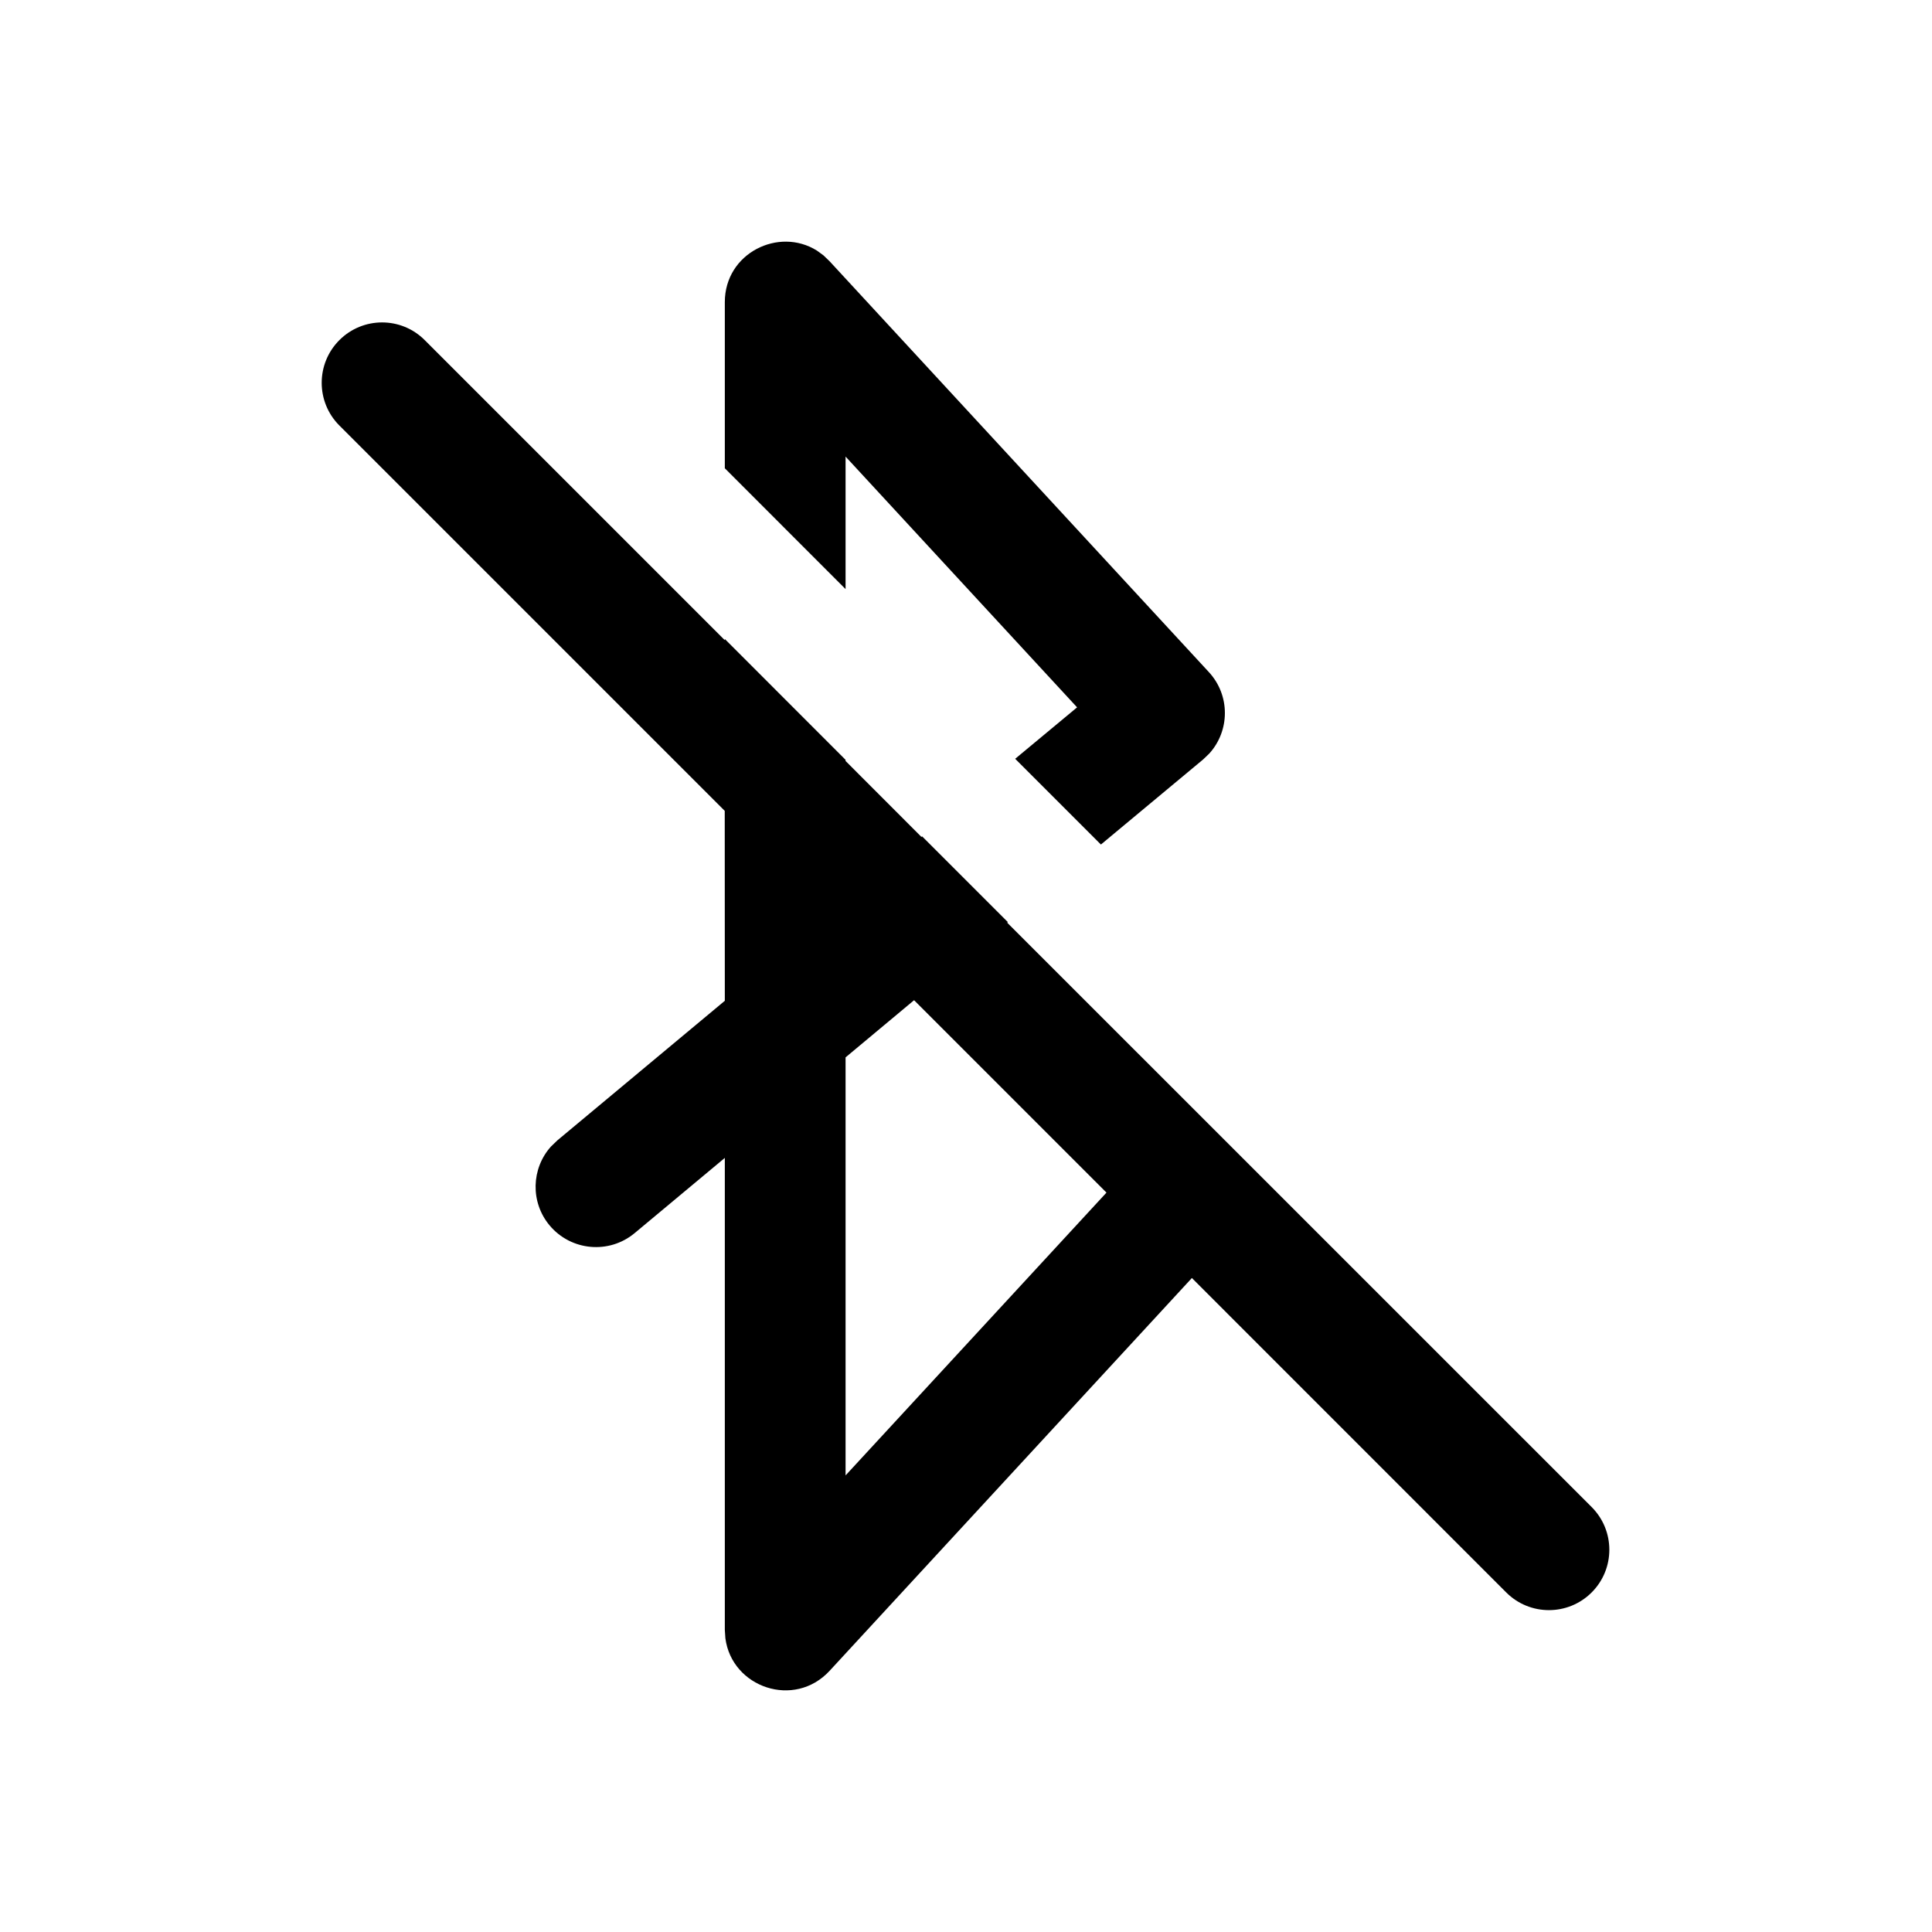 <svg width="24" height="24" viewBox="0 0 24 24" fill="none" xmlns="http://www.w3.org/2000/svg">
<path d="M5.276 4.225L9.003 7.952L9.004 7.938L10.504 9.439L10.503 9.452L11.446 10.396L11.455 10.39L12.52 11.455L12.511 11.461L19.772 18.721C20.065 19.014 20.065 19.489 19.772 19.782C19.479 20.075 19.004 20.075 18.711 19.782L14.806 15.876L10.306 20.755C9.867 21.231 9.091 20.962 9.011 20.351L9.004 20.247V14.384L7.884 15.318C7.566 15.583 7.093 15.54 6.827 15.222C6.586 14.933 6.6 14.515 6.844 14.243L6.924 14.166L9.004 12.432L9.003 10.073L4.216 5.286C3.923 4.993 3.923 4.518 4.216 4.225C4.509 3.932 4.984 3.932 5.276 4.225ZM11.355 12.425L10.504 13.135V18.328L13.745 14.815L11.355 12.425ZM10.229 3.172L10.305 3.245L15.017 8.349C15.284 8.638 15.279 9.078 15.022 9.361L14.946 9.434L13.676 10.491L12.611 9.426L13.38 8.787L10.504 5.672L10.504 7.318L9.004 5.817L9.004 3.753C9.004 3.143 9.675 2.816 10.148 3.113L10.229 3.172Z" fill="black"/>
</svg>
